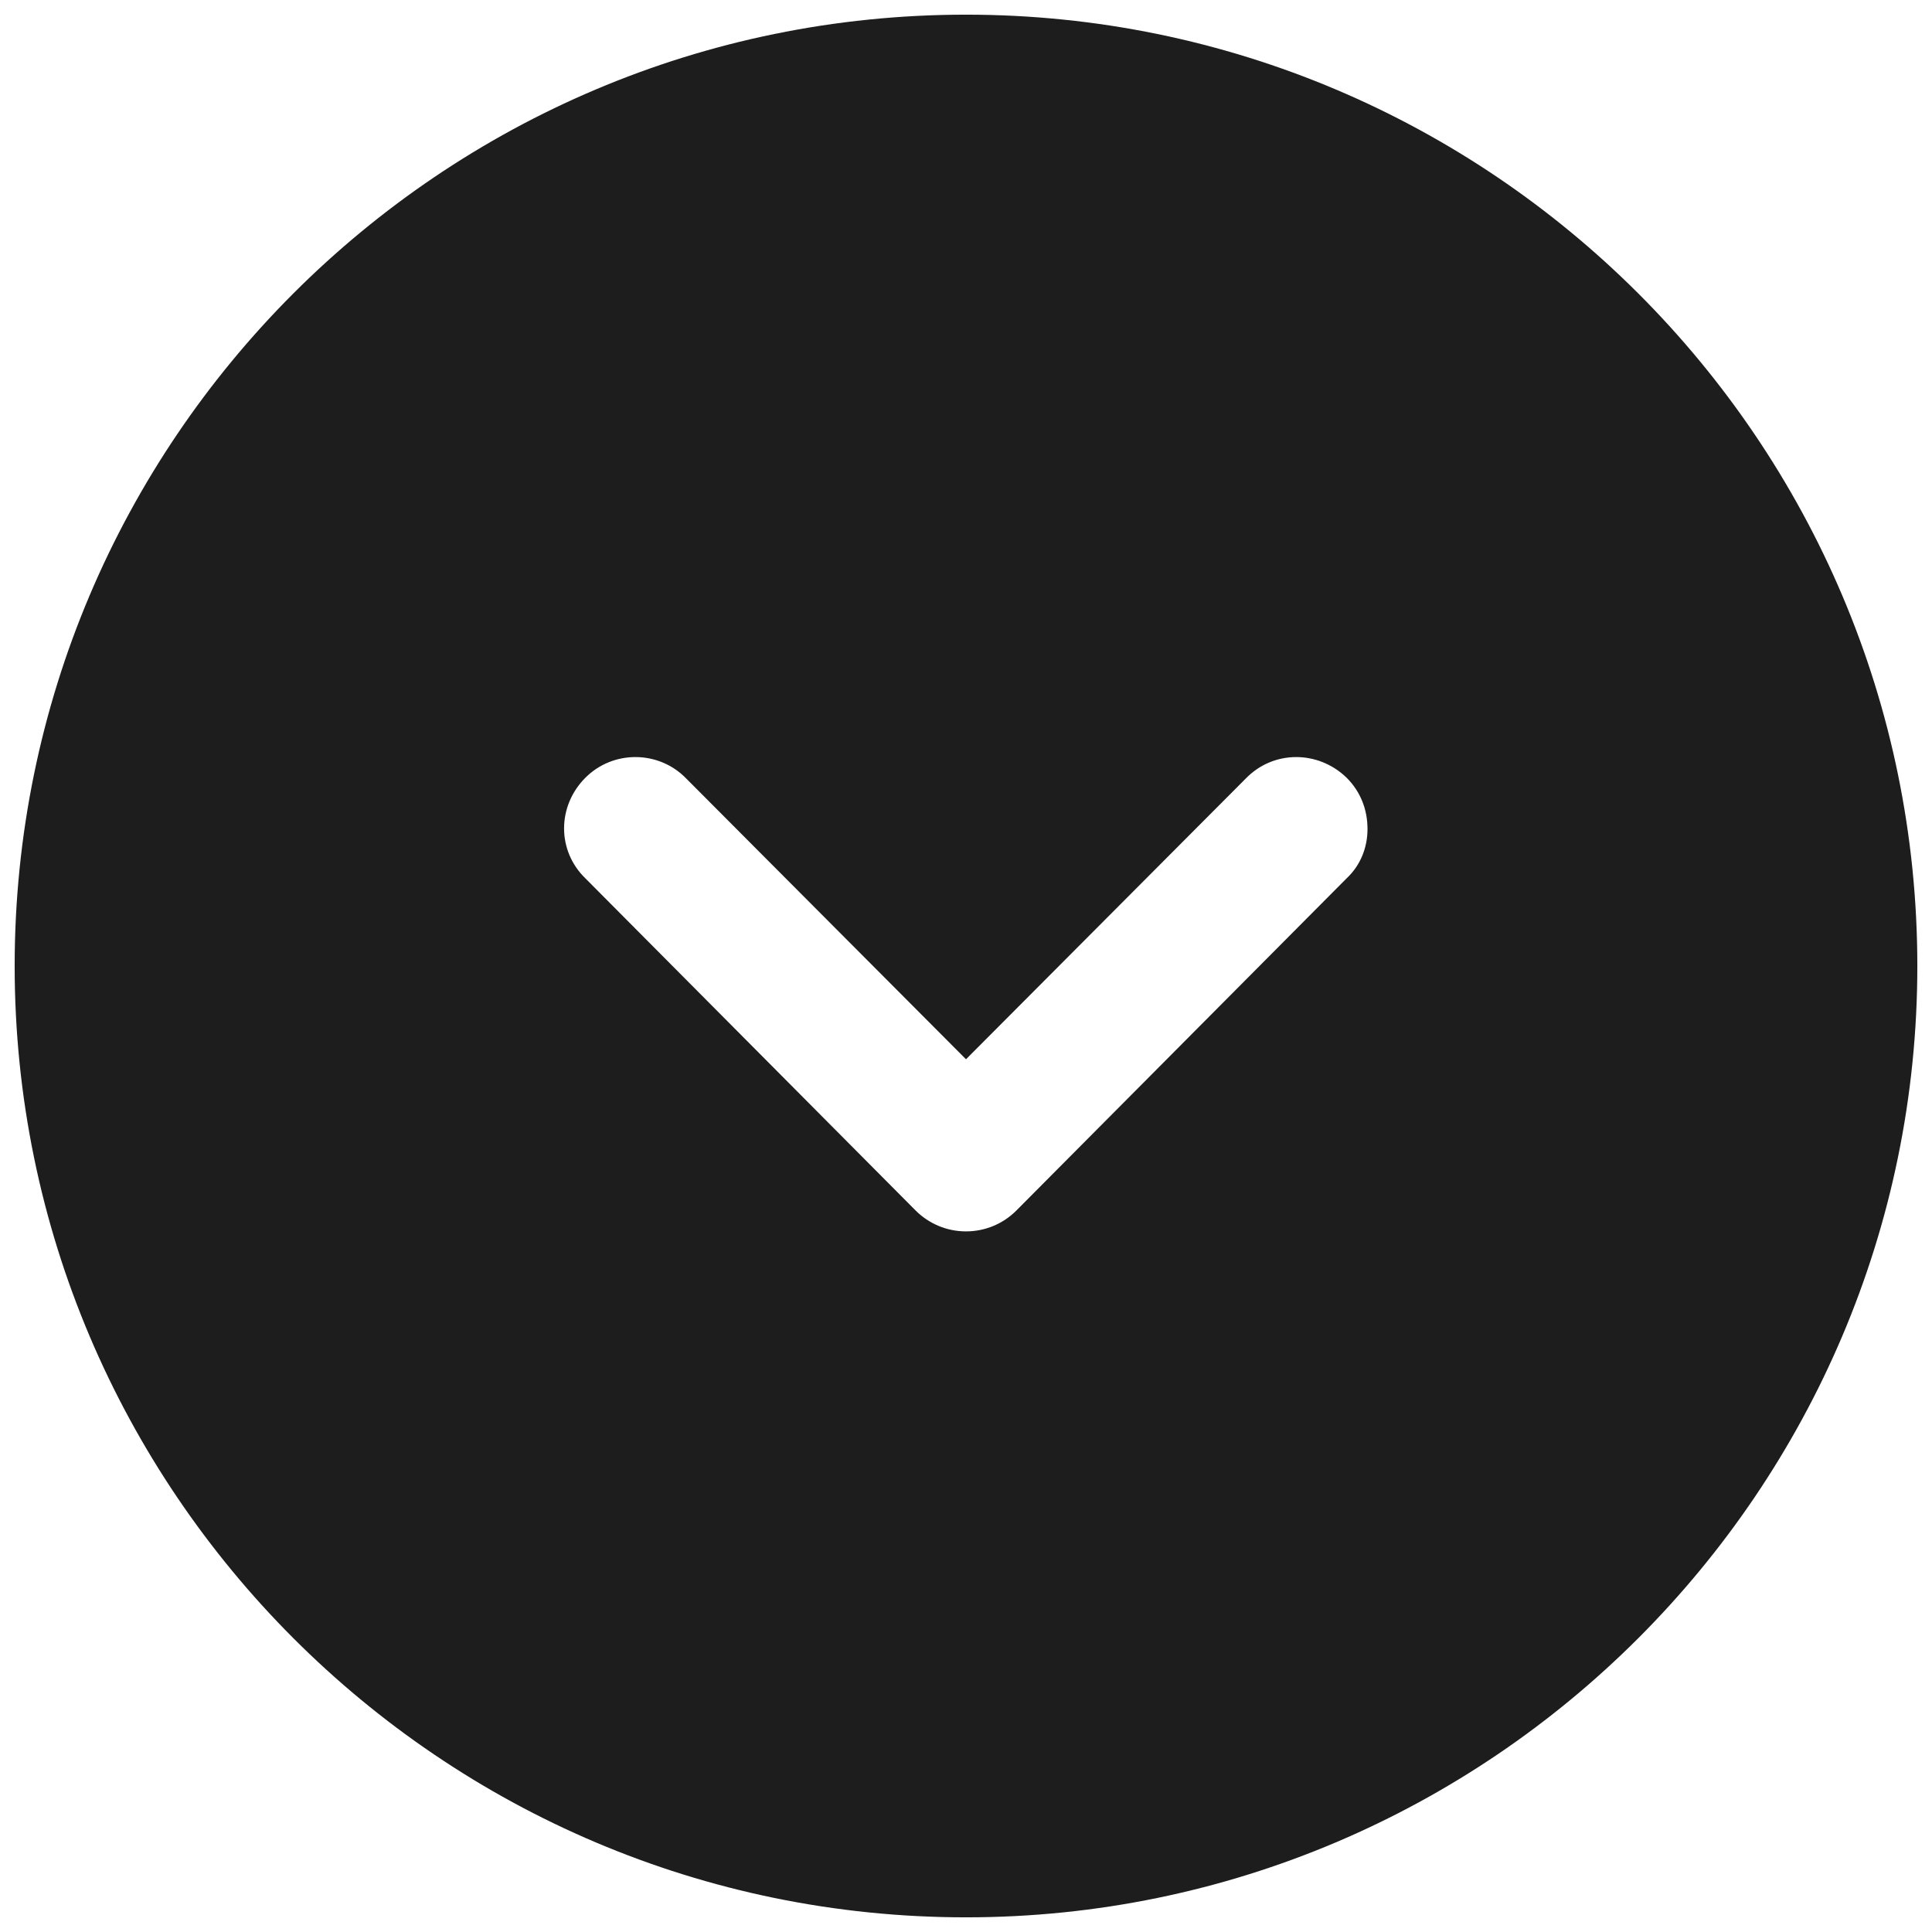 <svg width="22" height="22" viewBox="0 0 22 22" fill="none" xmlns="http://www.w3.org/2000/svg">
<path fill-rule="evenodd" clip-rule="evenodd" d="M11 21.833C5.02 21.833 0.167 16.969 0.167 11C0.167 5.02 5.02 0.167 11 0.167C16.969 0.167 21.833 5.02 21.833 11C21.833 16.969 16.969 21.833 11 21.833ZM15.333 8.855C15.008 8.541 14.499 8.541 14.185 8.866L11 12.062L7.815 8.866C7.501 8.541 6.981 8.541 6.667 8.855C6.342 9.18 6.342 9.689 6.667 10.003L10.426 13.784C10.578 13.936 10.783 14.022 11 14.022C11.217 14.022 11.423 13.936 11.574 13.784L15.333 10.003C15.496 9.851 15.572 9.646 15.572 9.44C15.572 9.223 15.496 9.017 15.333 8.855Z" fill="#1D1D1D"/>
</svg>
